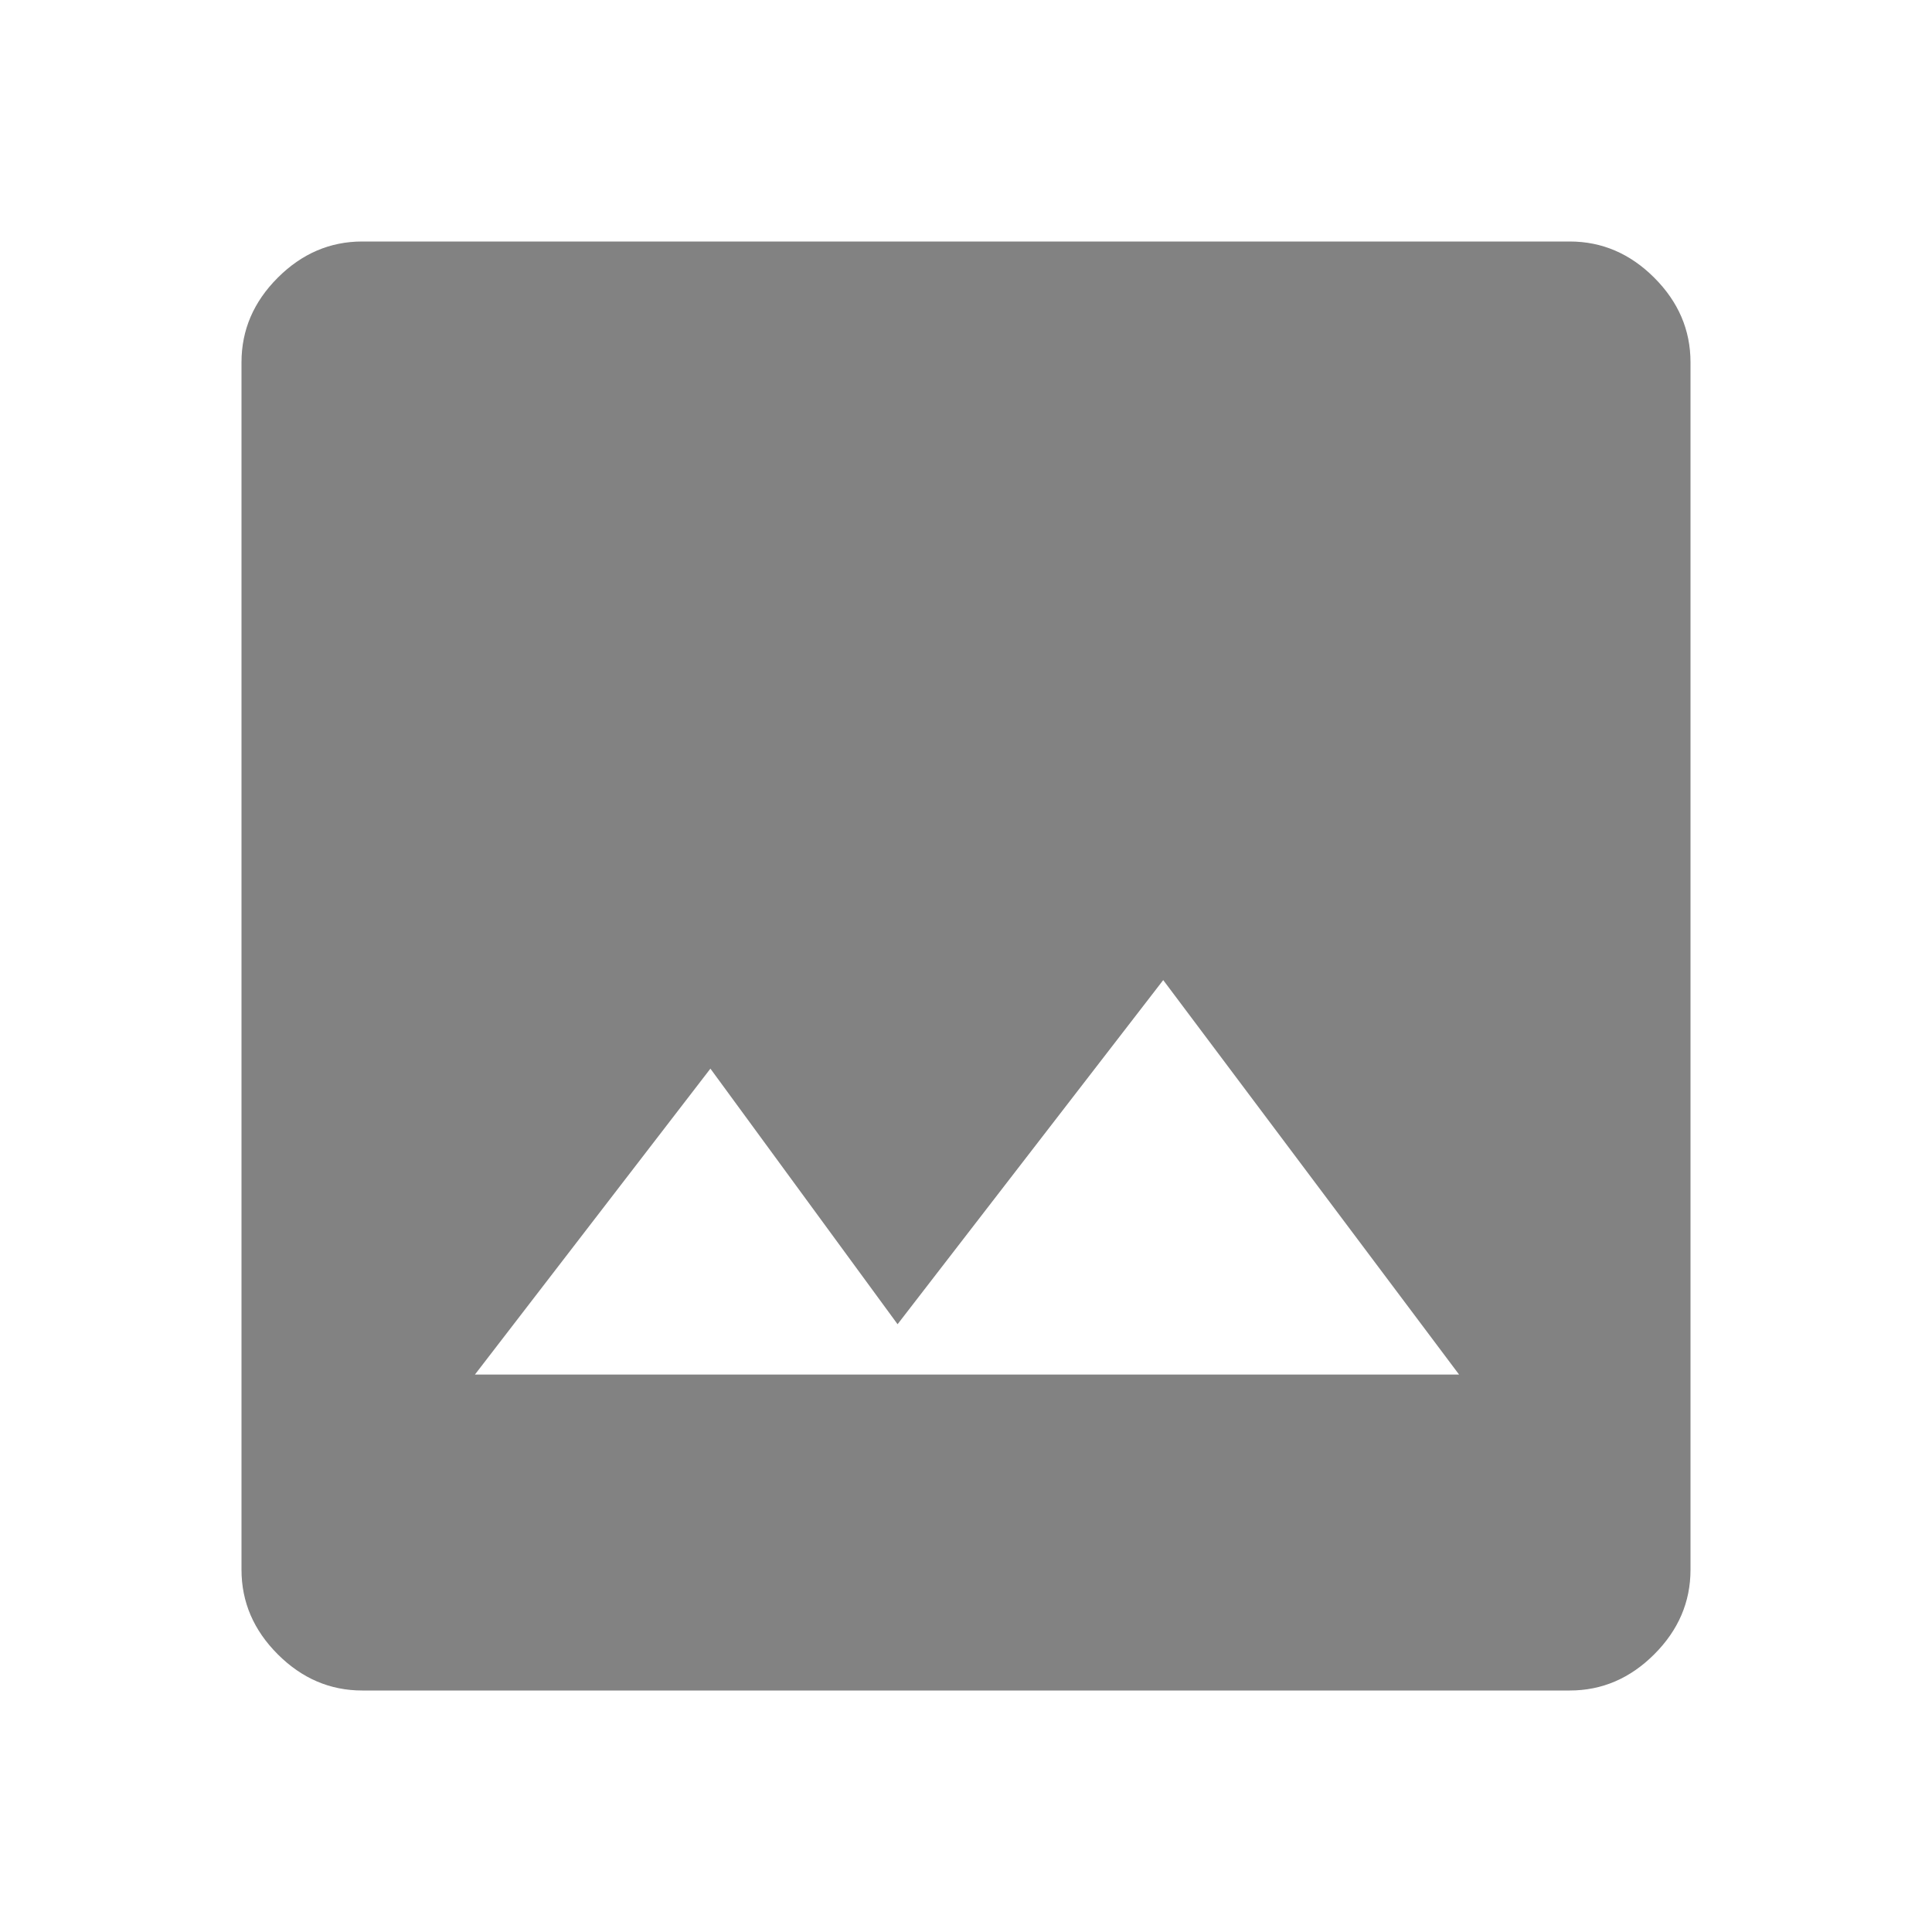 <svg xmlns="http://www.w3.org/2000/svg" height="48" viewBox="0 -960 960 960" width="48" fill="#828282"><path d="M180-120q-24 0-42-18t-18-42v-600q0-24 18-42t42-18h600q24 0 42 18t18 42v600q0 24-18 42t-42 18H180Zm56-157h489L578-473 446-302l-93-127-117 152Z"/></svg>